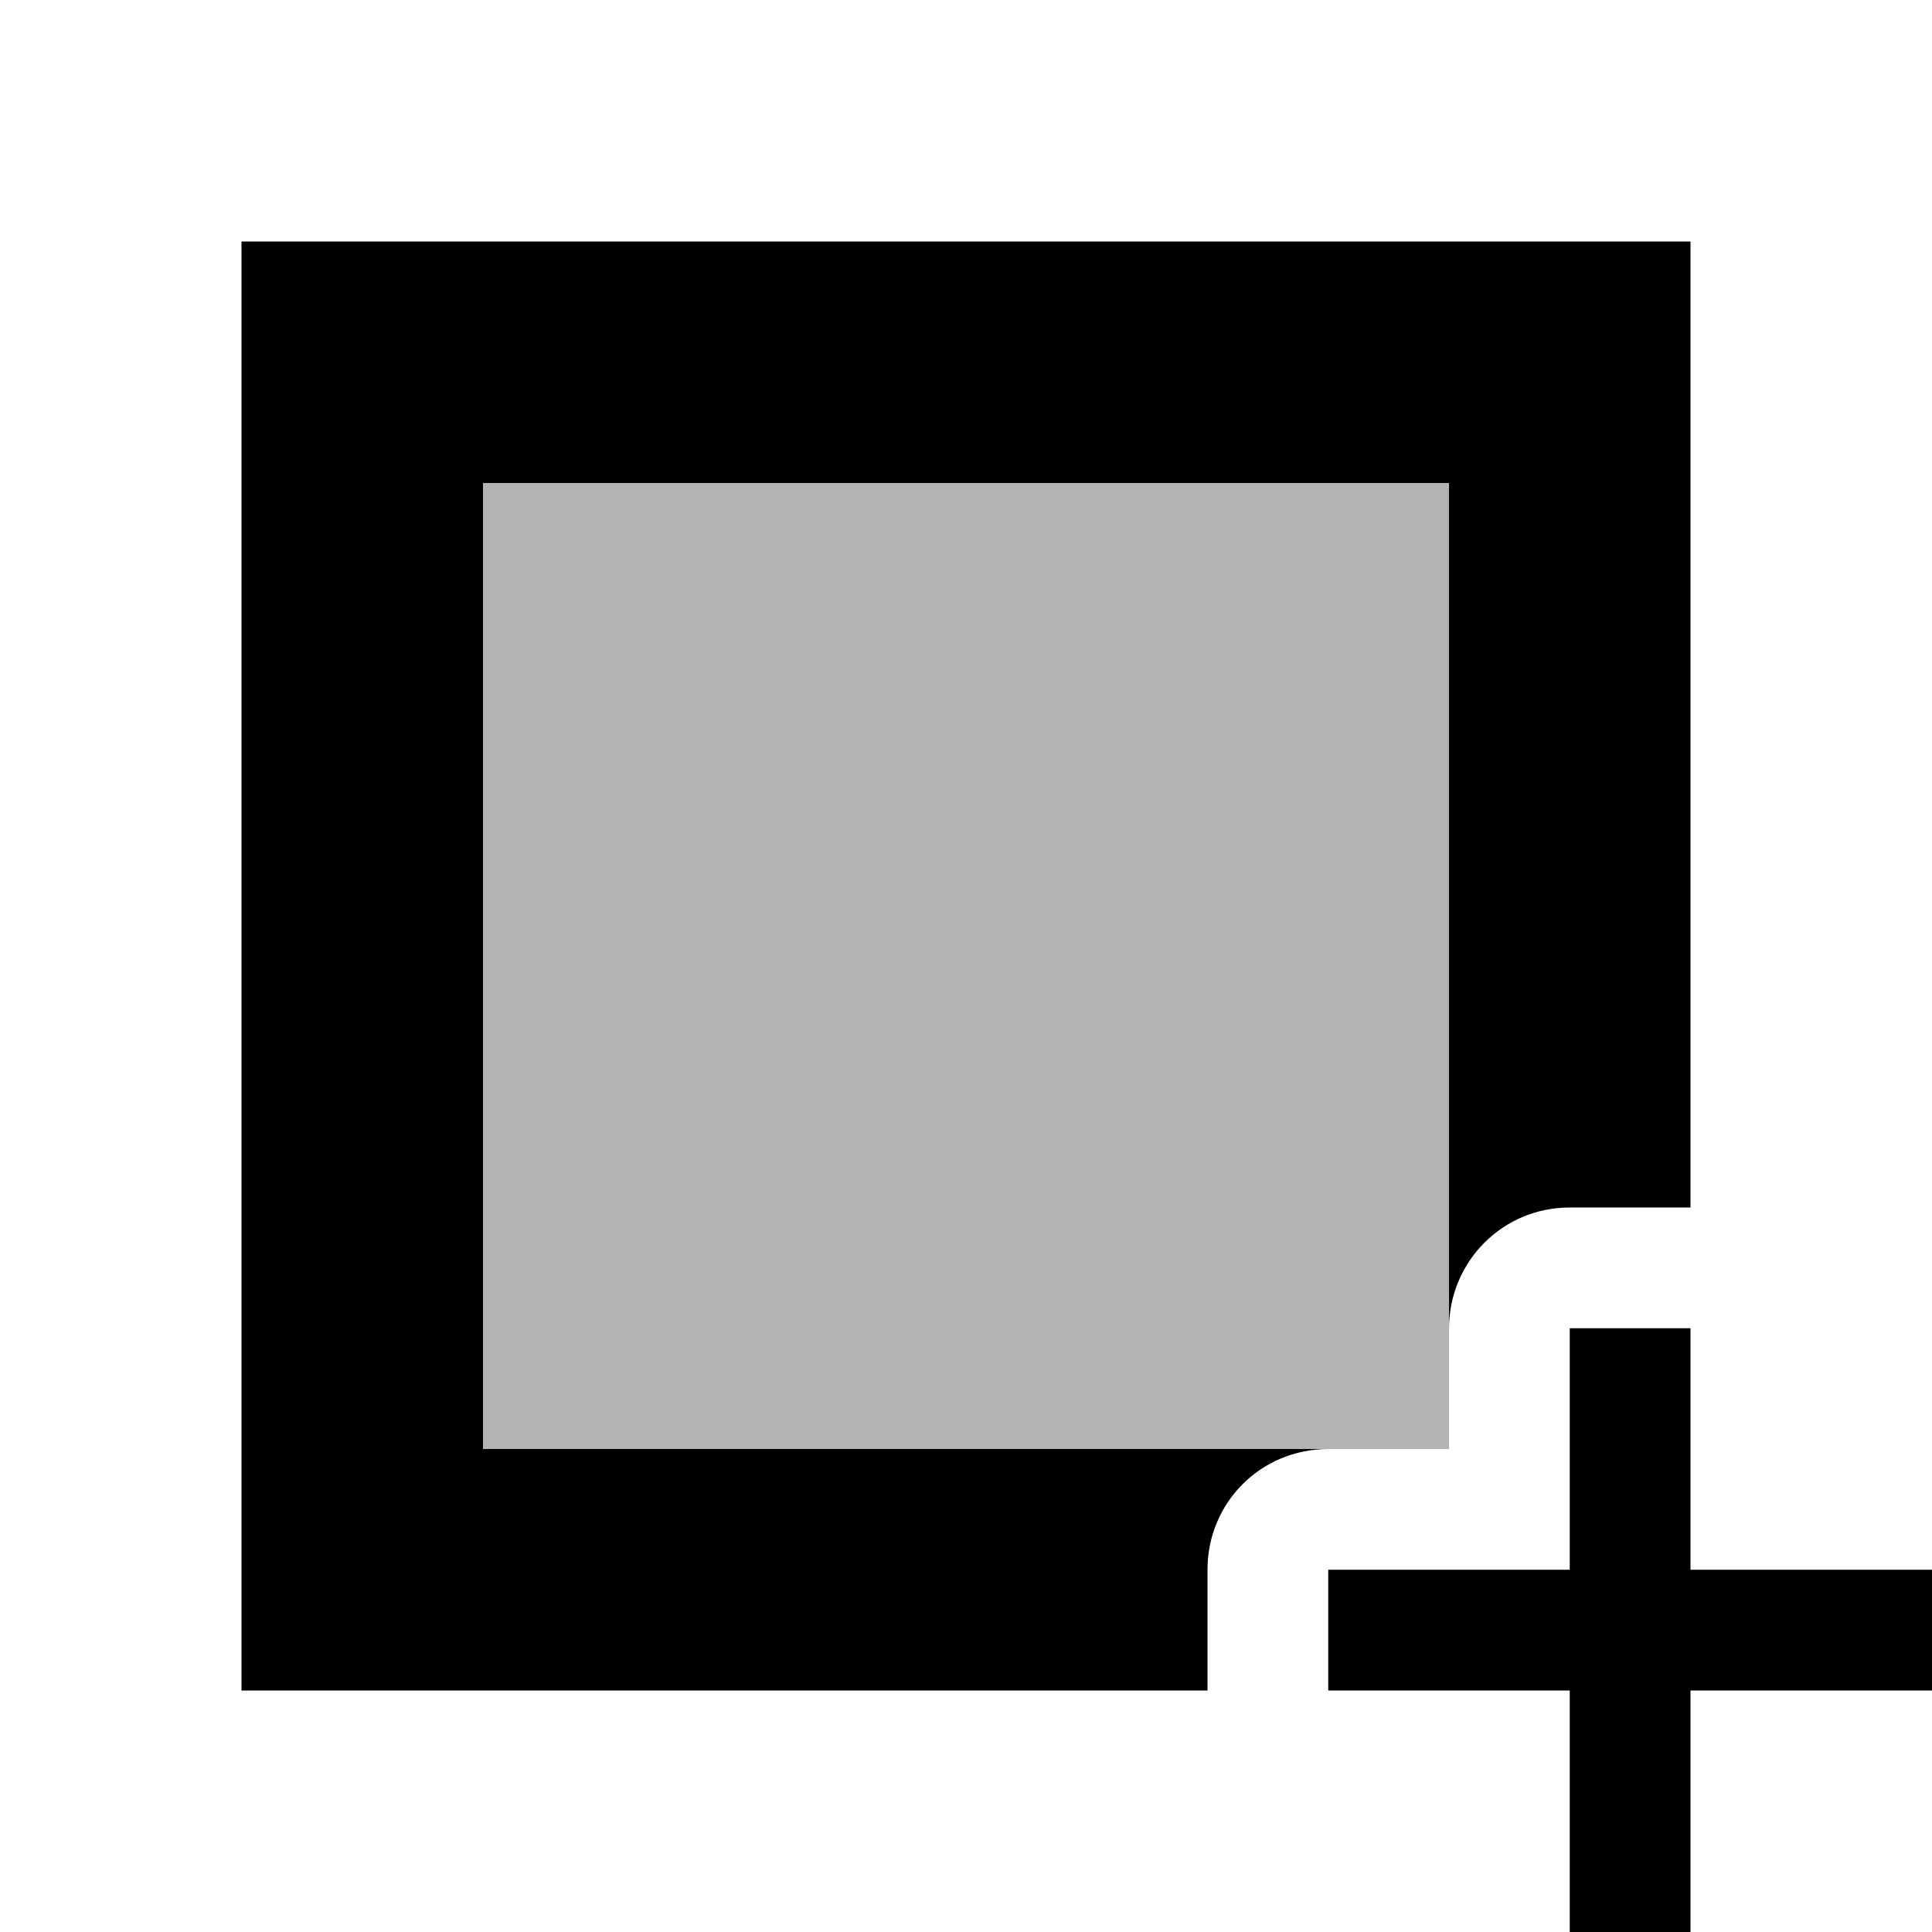 <?xml version="1.0" encoding="UTF-8" standalone="no"?>
<svg width="16px" height="16px" viewBox="0 0 16 16" version="1.1" xmlns="http://www.w3.org/2000/svg" xmlns:xlink="http://www.w3.org/1999/xlink">
    <!-- Generator: Sketch 3.8.3 (29802) - http://www.bohemiancoding.com/sketch -->
    <title>add_layer</title>
    <desc>Created with Sketch.</desc>
    <defs></defs>
    <g id="Page-1" stroke="none" stroke-width="1" fill="none" fill-rule="evenodd">
        <g id="add_layer" fill="#000000">
            <path d="M14,10 L14,2 L2,2 L2,14 L10,14 L10,12.999 C10,12.447 10.438,12 11.003,12 L4,12 L4,4 L12,4 L12,11.003 C12,10.449 12.443,10 12.999,10 L14,10 L14,10 Z" id="Combined-Shape"></path>
            <rect id="Rectangle-8" fill-opacity="0.3" x="4" y="4" width="8" height="8"></rect>
            <polygon id="Combined-Shape" points="14 13 14 11 13 11 13 13 11 13 11 14 13 14 13 16 14 16 14 14 16 14 16 13"></polygon>
        </g>
    </g>
</svg>